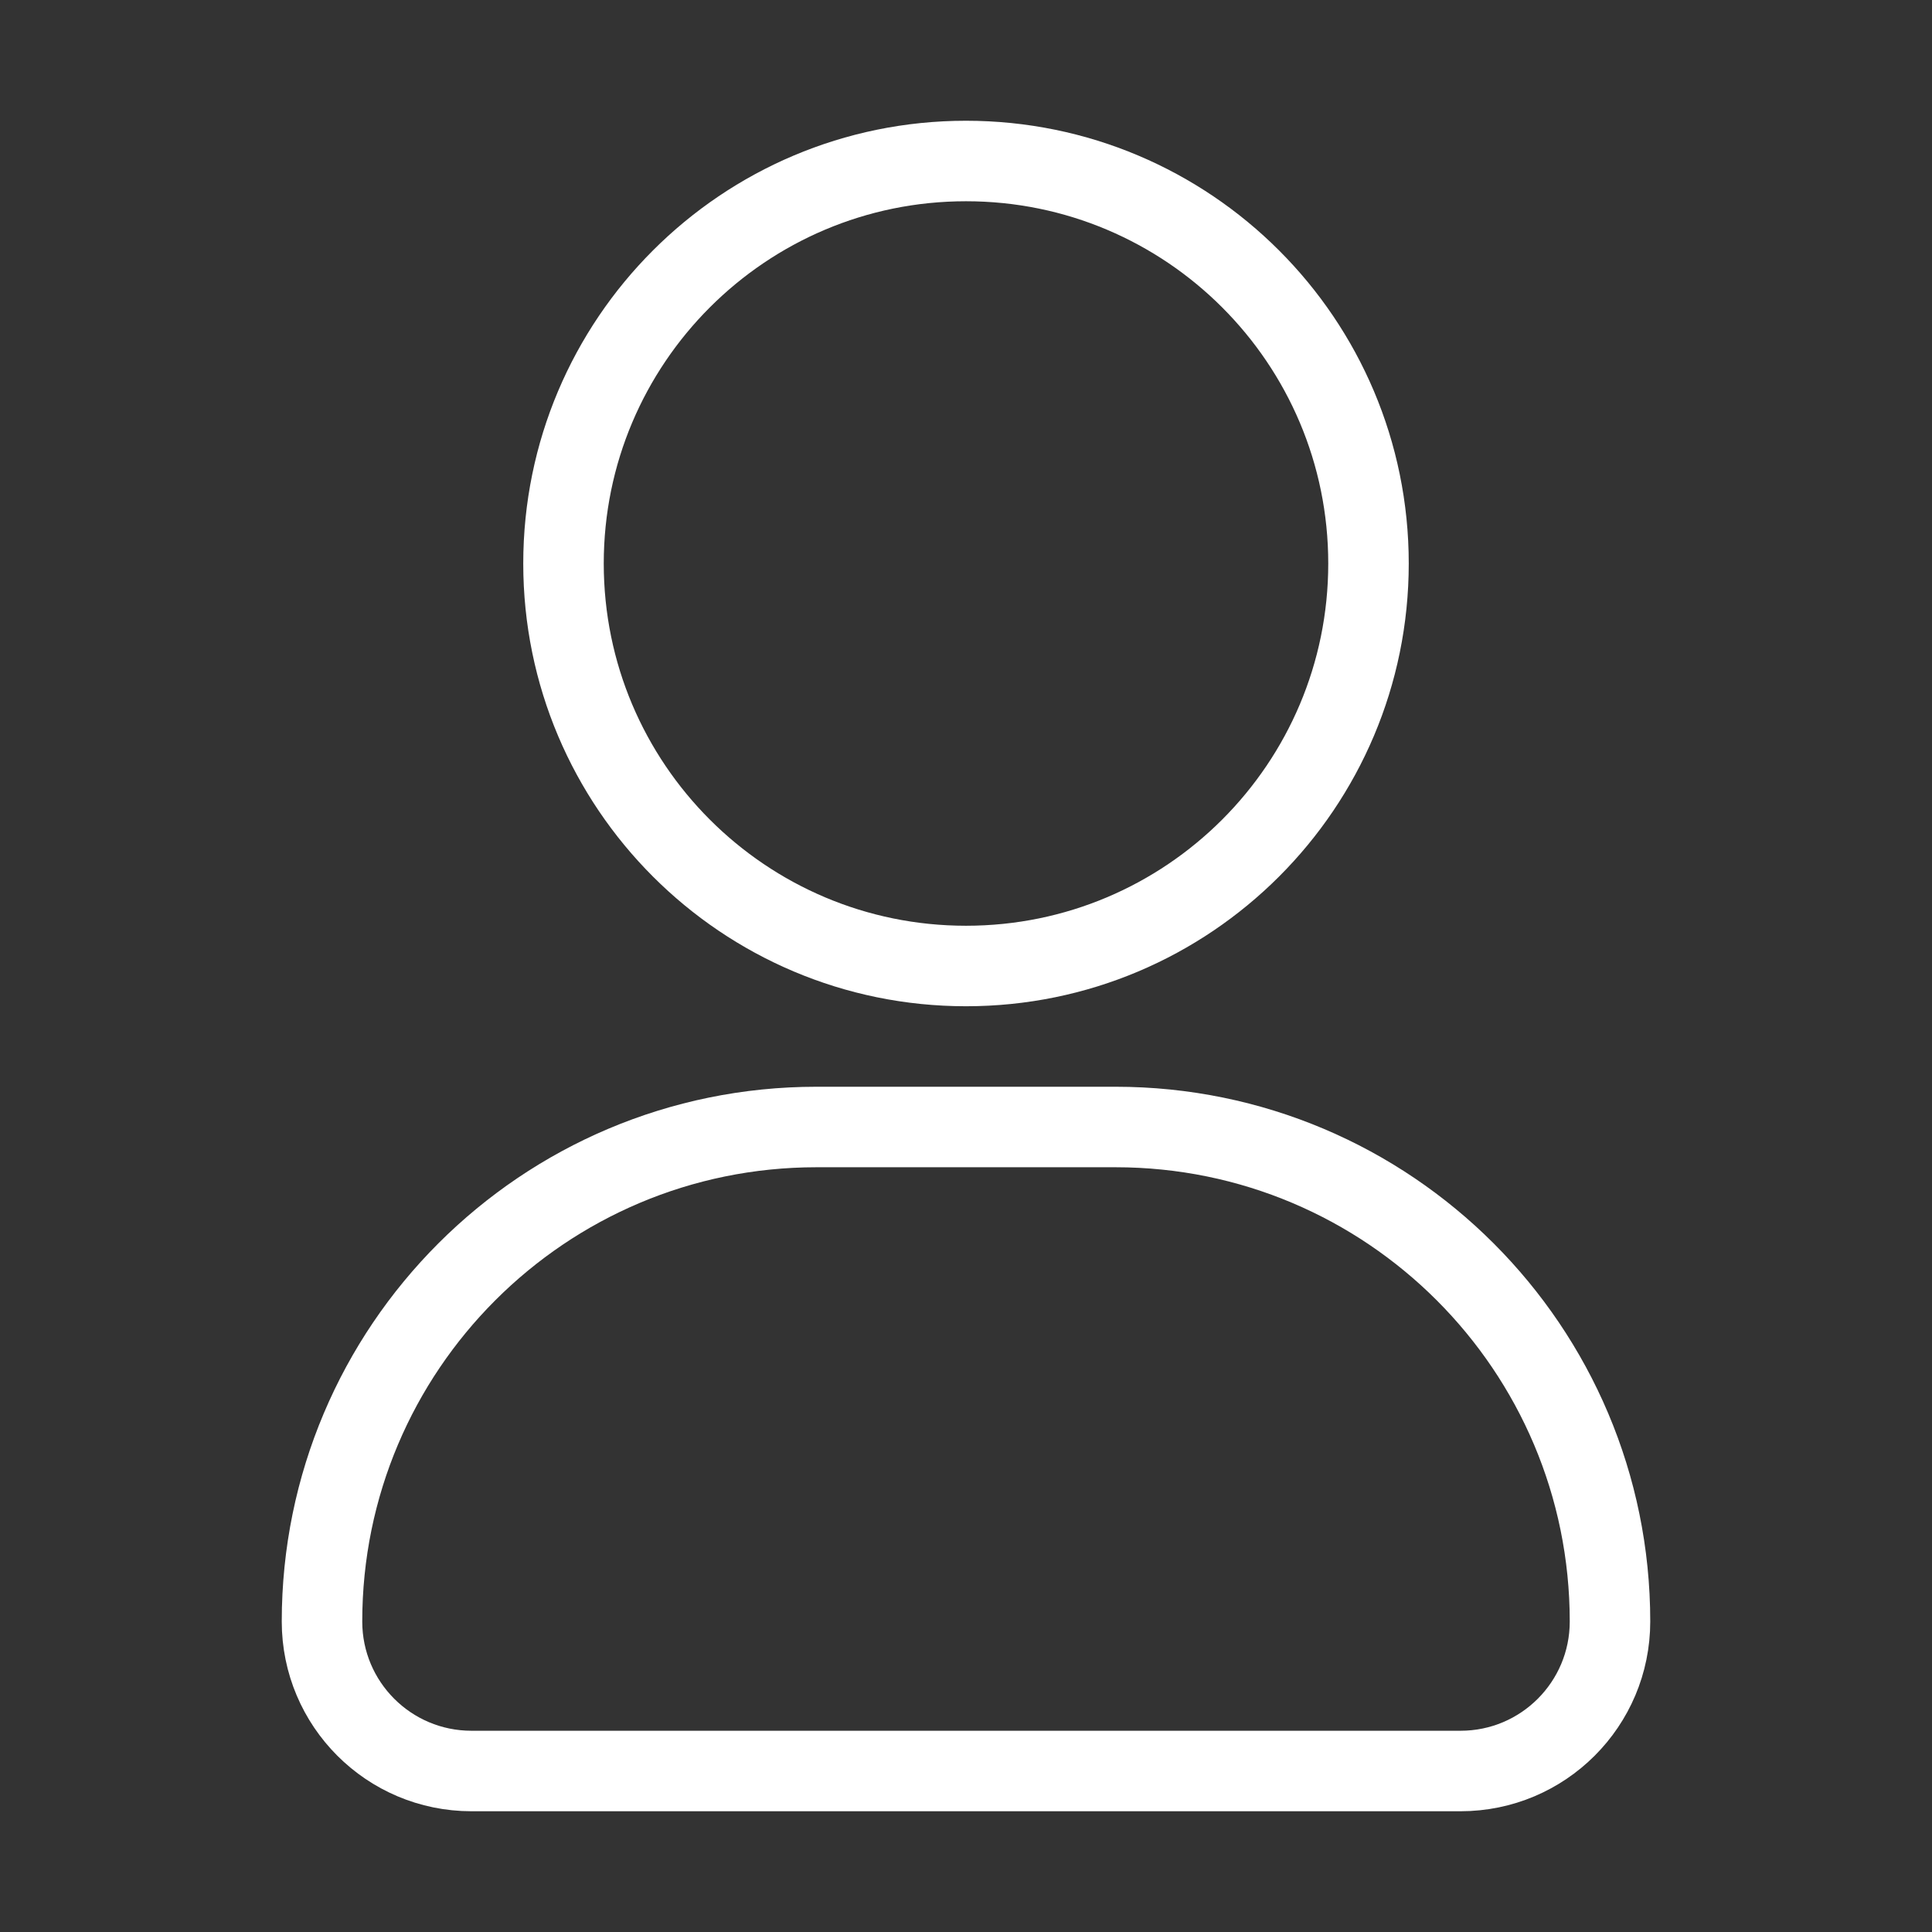 <svg xmlns="http://www.w3.org/2000/svg" width="24" height="24" viewBox="0 0 24 24" fill="none">
    <rect x="0" y="0" width="24" height="24" fill="#333333" stroke="none"/>
    <path
        fill-rule="evenodd"
        clip-rule="evenodd"
        d="M12 2C9.239 2 7 4.239 7 7C7 9.761 9.239 12 12 12C14.761 12 17 9.761 17 7C17 4.239 14.761 2 12 2Z"
        stroke="white"
    />
    <path
        fill-rule="evenodd"
        clip-rule="evenodd"
        d="M10.143 14C6.75 14 4 16.75 4 20.143C4 21.169 4.831 22 5.857 22H18.143C19.169 22 20 21.169 20 20.143C20 16.75 17.25 14 13.857 14H10.143Z"
        stroke="white"
    />
</svg>